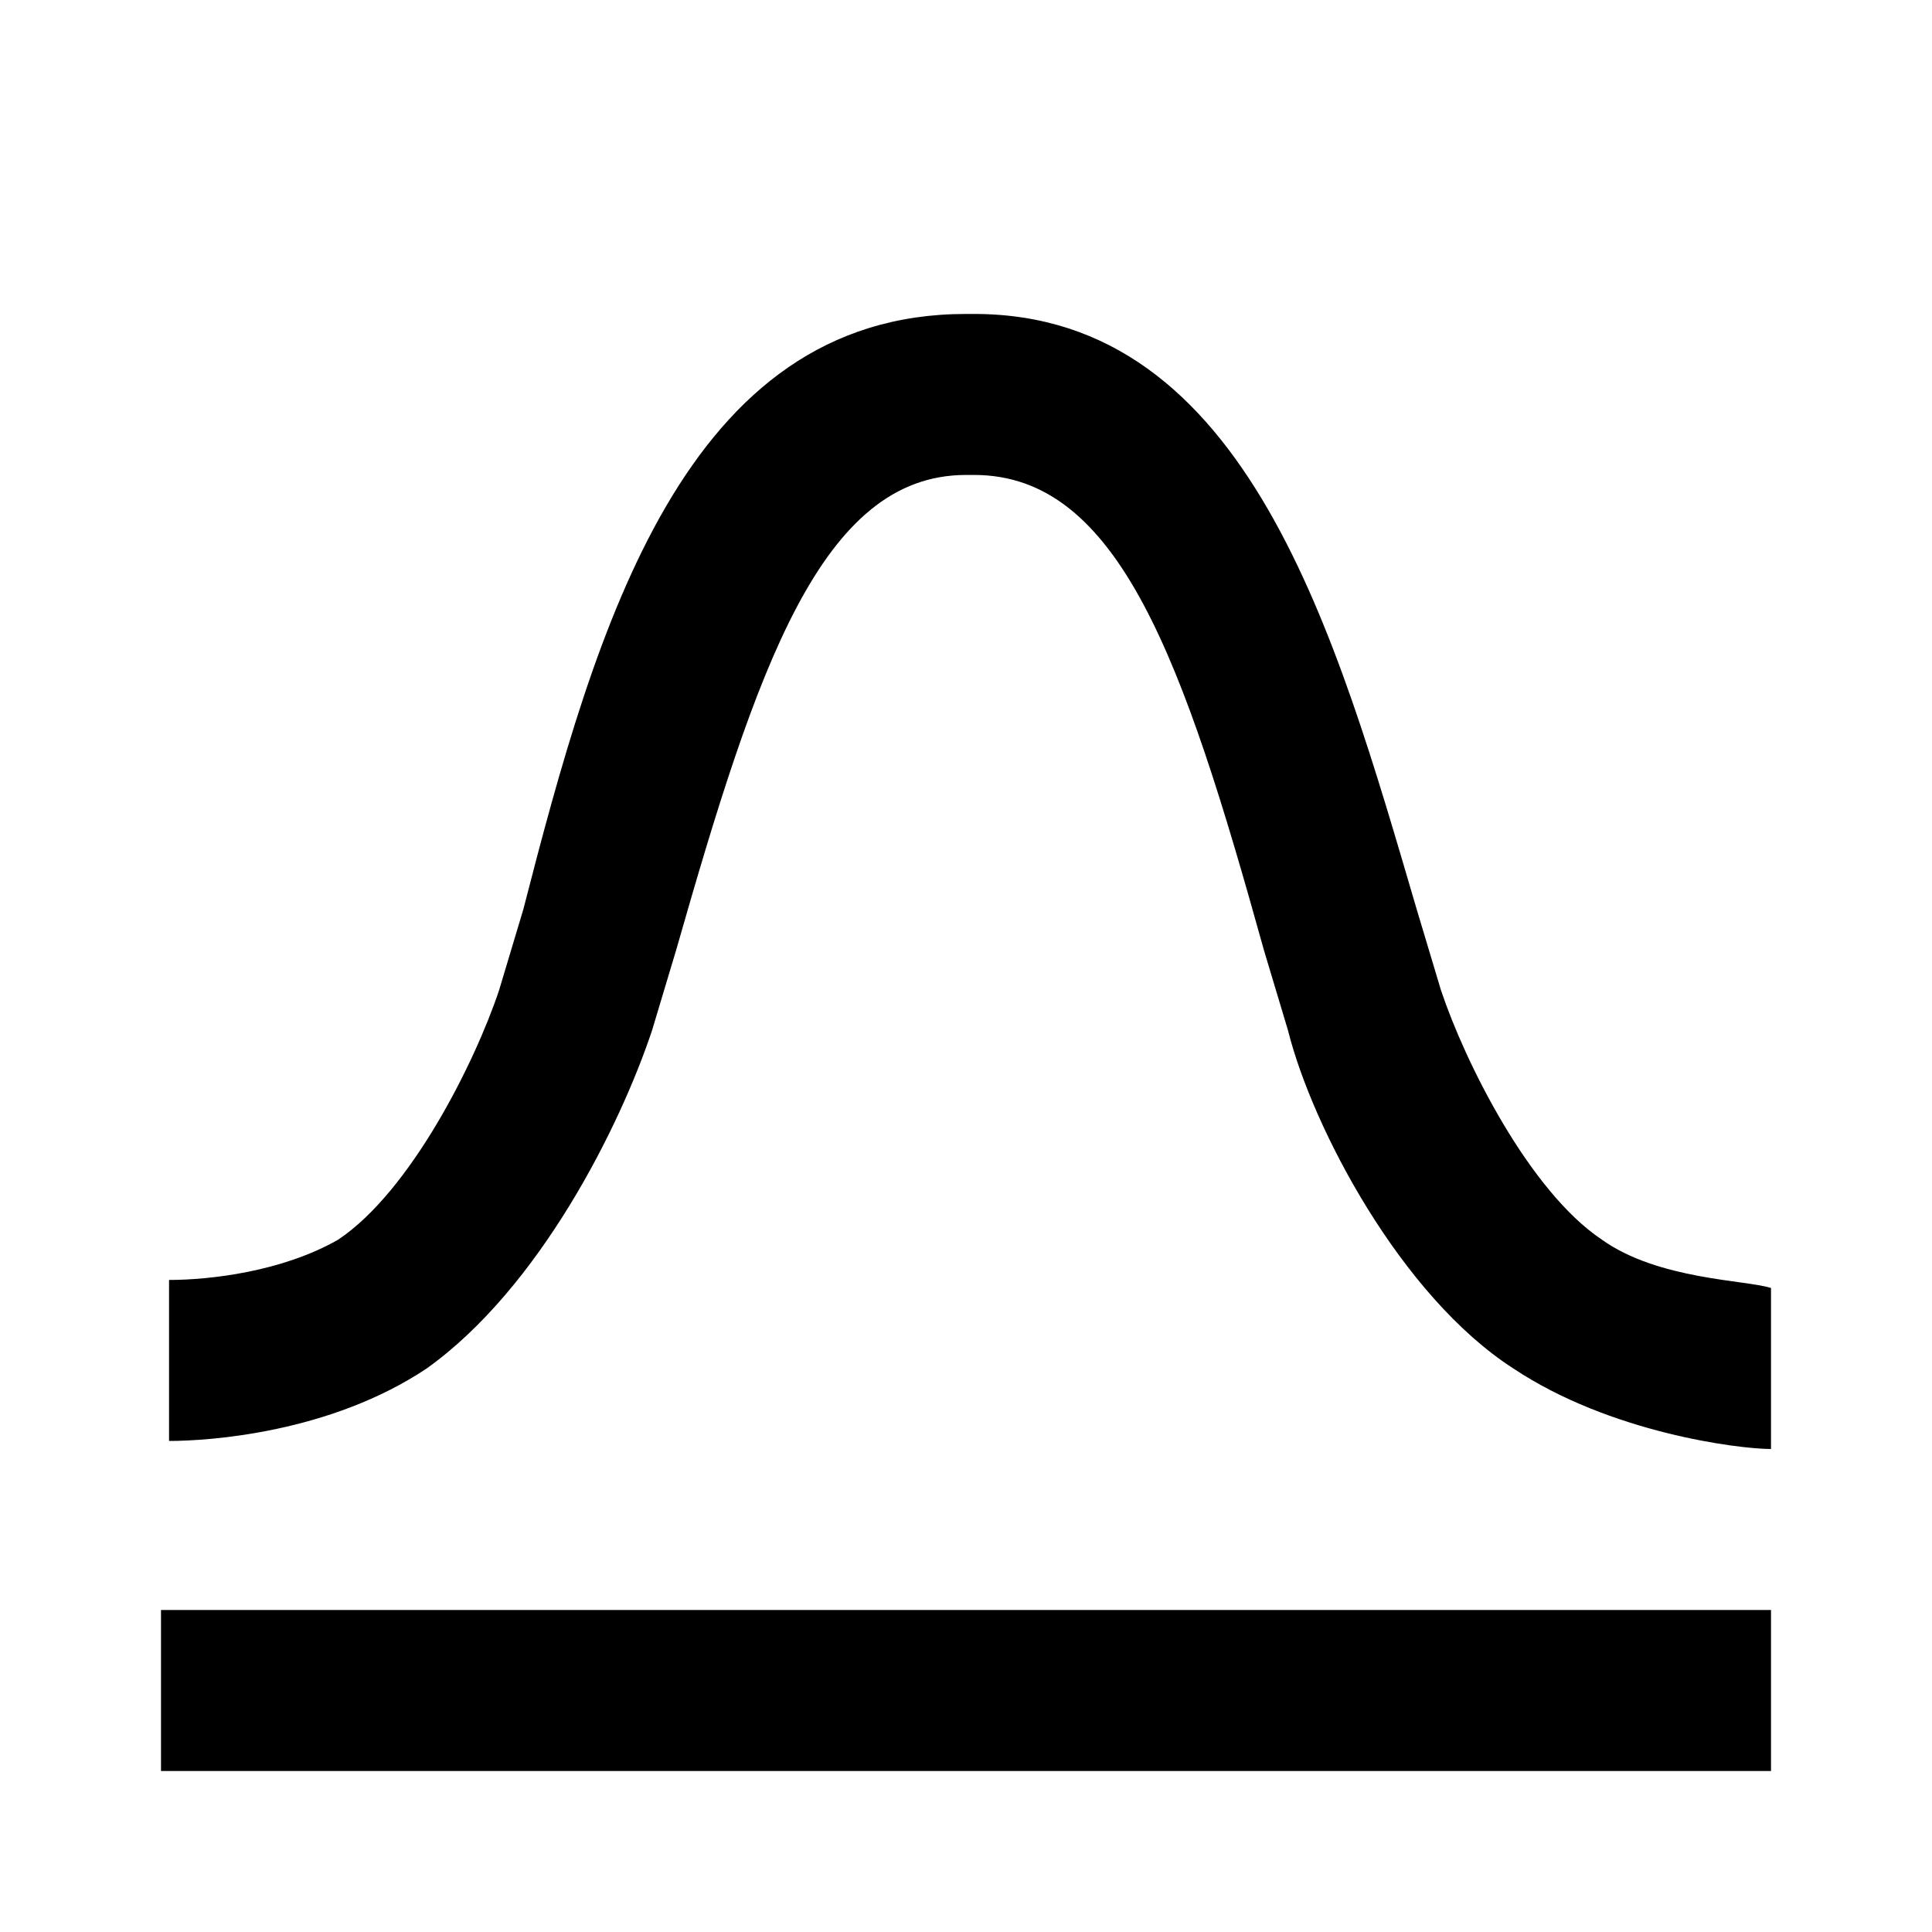 <svg xmlns="http://www.w3.org/2000/svg" viewBox="0 0 24 24" width="24" height="24" style="enable-background:new 0 0 24 24" xml:space="preserve"><path d="M2 20h20v2H2zM19.9 15.4c-.9-.6-1.7-2.2-2-3.1l-.3-1c-1-3.4-2.1-7.4-5.5-7.4H12c-3.5 0-4.6 3.9-5.5 7.4l-.3 1c-.3.9-1.1 2.5-2 3.1-.7.4-1.6.5-2.1.5v2c.5 0 2-.1 3.2-.9 1.4-1 2.4-3 2.8-4.2l.3-1c1-3.5 1.8-5.9 3.6-5.9h.1c1.8 0 2.6 2.3 3.6 5.9l.3 1c.3 1.2 1.4 3.3 2.8 4.2 1.2.8 2.8 1 3.2 1v-2c-.3-.1-1.4-.1-2.1-.6z"/></svg>

